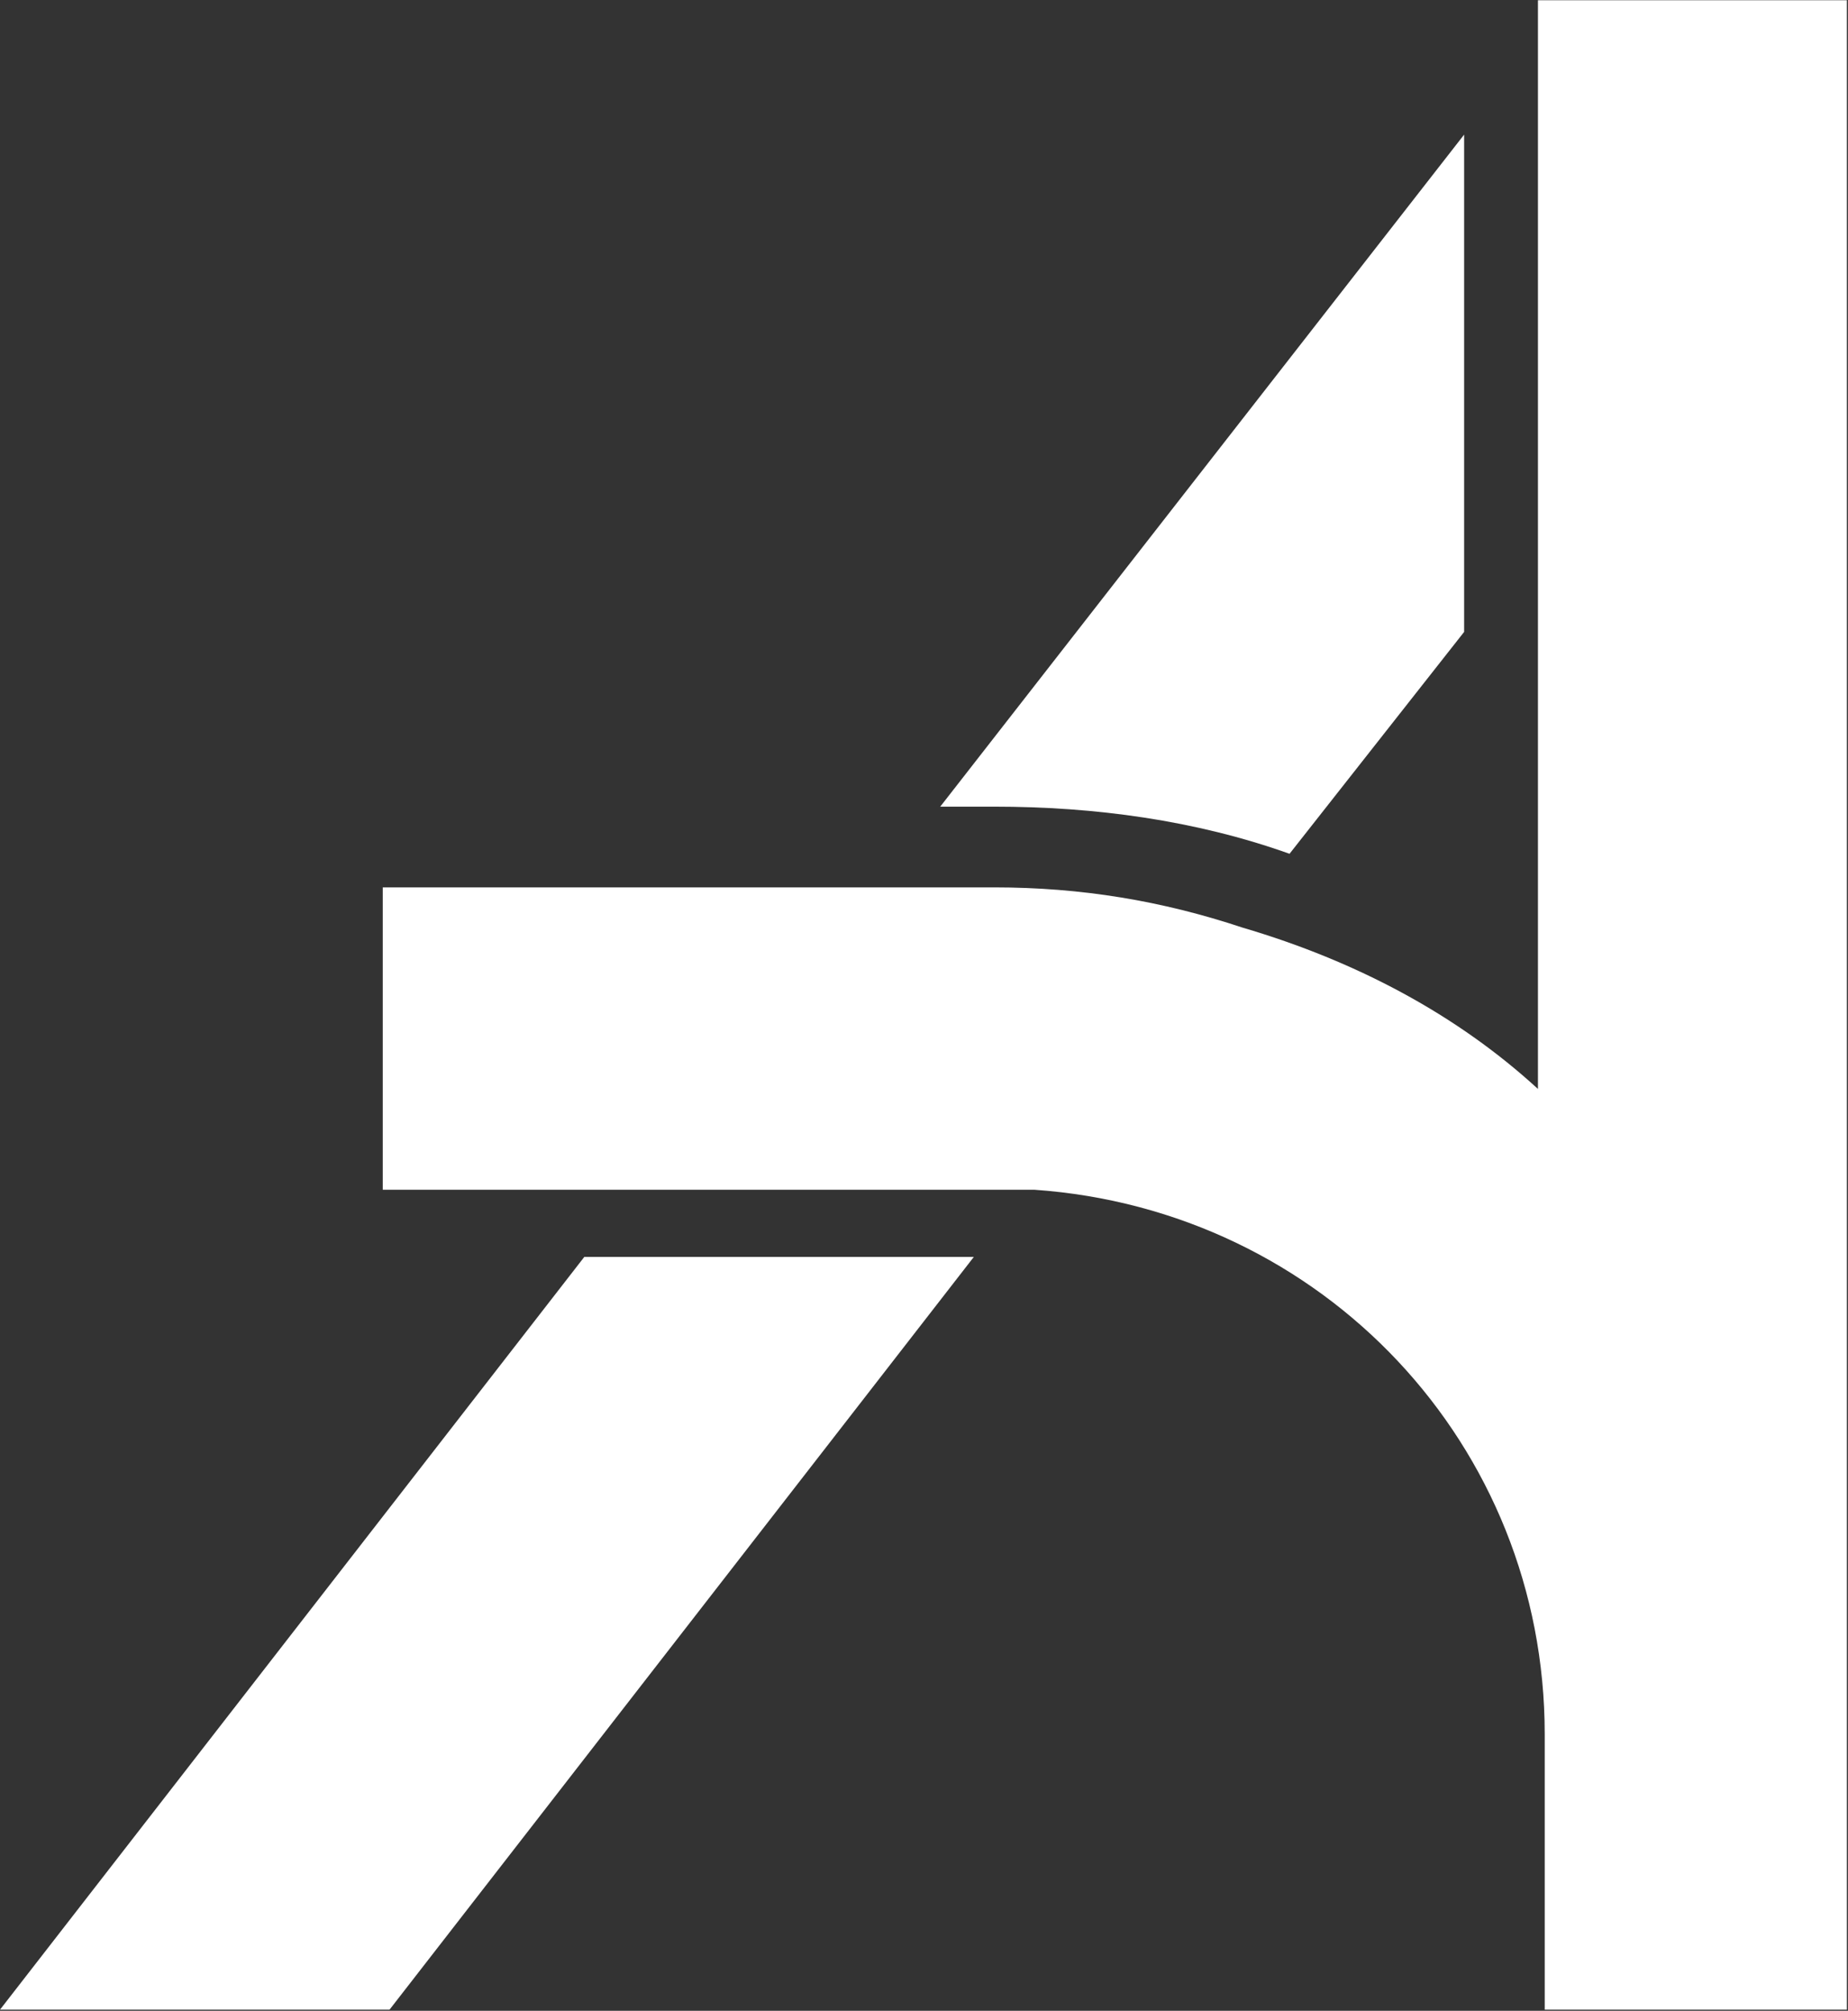 <svg version="1.2" xmlns="http://www.w3.org/2000/svg" viewBox="0 0 1502 1634" width="1502" height="1634">
	<rect x="0" y="0" width="1502" height="1634" fill="#333333" stroke="none"/>
	<title>Aurora_Innovation_logo-svg</title>
	<style>
		.s0 { fill: #ffffff } 
	</style>
	<path id="Layer" class="s0" d="m1501.1 0.2v1632.9h-245.6v-223.9c0-234.9-180.1-426-414.9-442.4q-16.3 0-32.7 0h-496.8v-245.7h496.8c70.9 0 136.5 10.9 202 32.7c92.8 27.3 174.6 71 240.1 131.1v-884.7z" />
	<path id="Layer" class="s0" d="m1190 109.4v404.1l-141.9 180.3c-76.5-27.3-158.3-38.3-240.2-38.3h-43.7zm-398.5 912l-474.9 611.7h-316.6l474.9-611.7z" />
</svg>